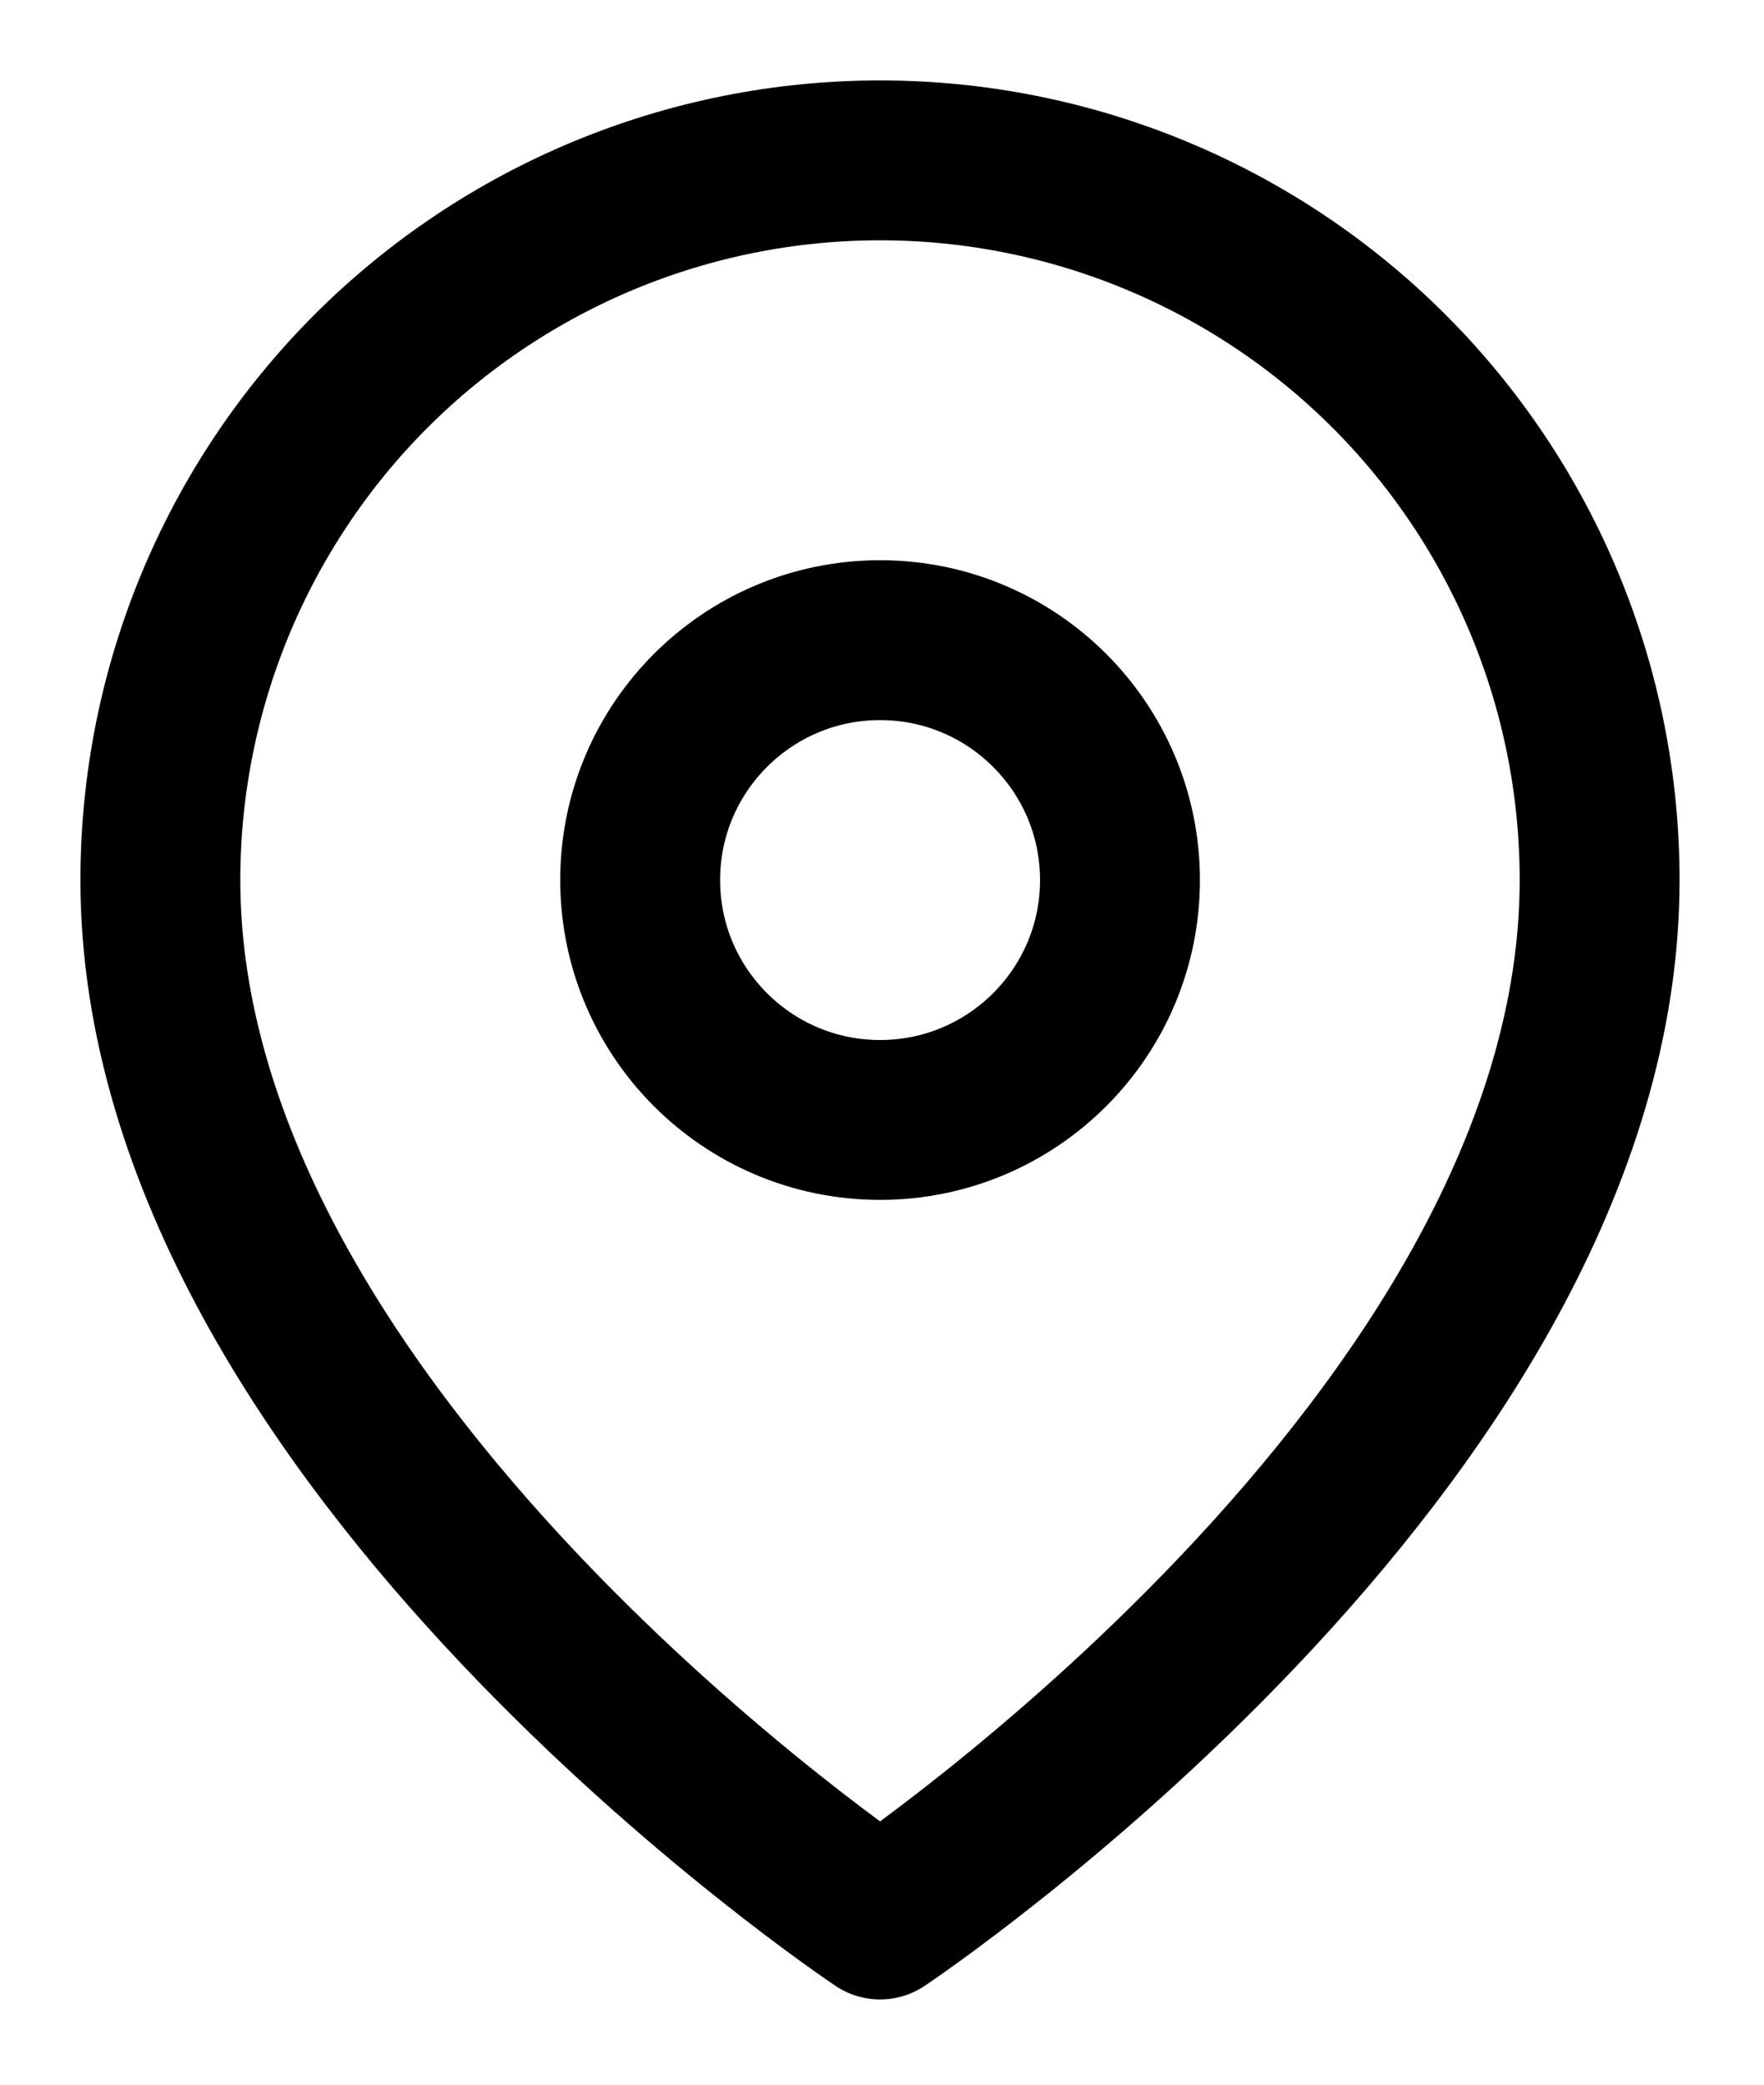 <svg width="11" height="13" viewBox="0 0 11 13" fill="none" xmlns="http://www.w3.org/2000/svg">
<path d="M9.975 5.488C9.975 8.978 5.488 11.97 5.488 11.97C5.488 11.97 1 8.978 1 5.488C1 4.297 1.473 3.156 2.314 2.314C3.156 1.473 4.297 1 5.488 1C6.678 1 7.819 1.473 8.661 2.314C9.503 3.156 9.975 4.297 9.975 5.488Z" stroke="black" stroke-width="0.997" stroke-linecap="round" stroke-linejoin="round"/>
<path d="M5.488 6.984C6.314 6.984 6.984 6.314 6.984 5.488C6.984 4.662 6.314 3.992 5.488 3.992C4.662 3.992 3.992 4.662 3.992 5.488C3.992 6.314 4.662 6.984 5.488 6.984Z" stroke="black" stroke-width="0.997" stroke-linecap="round" stroke-linejoin="round"/>
</svg>
